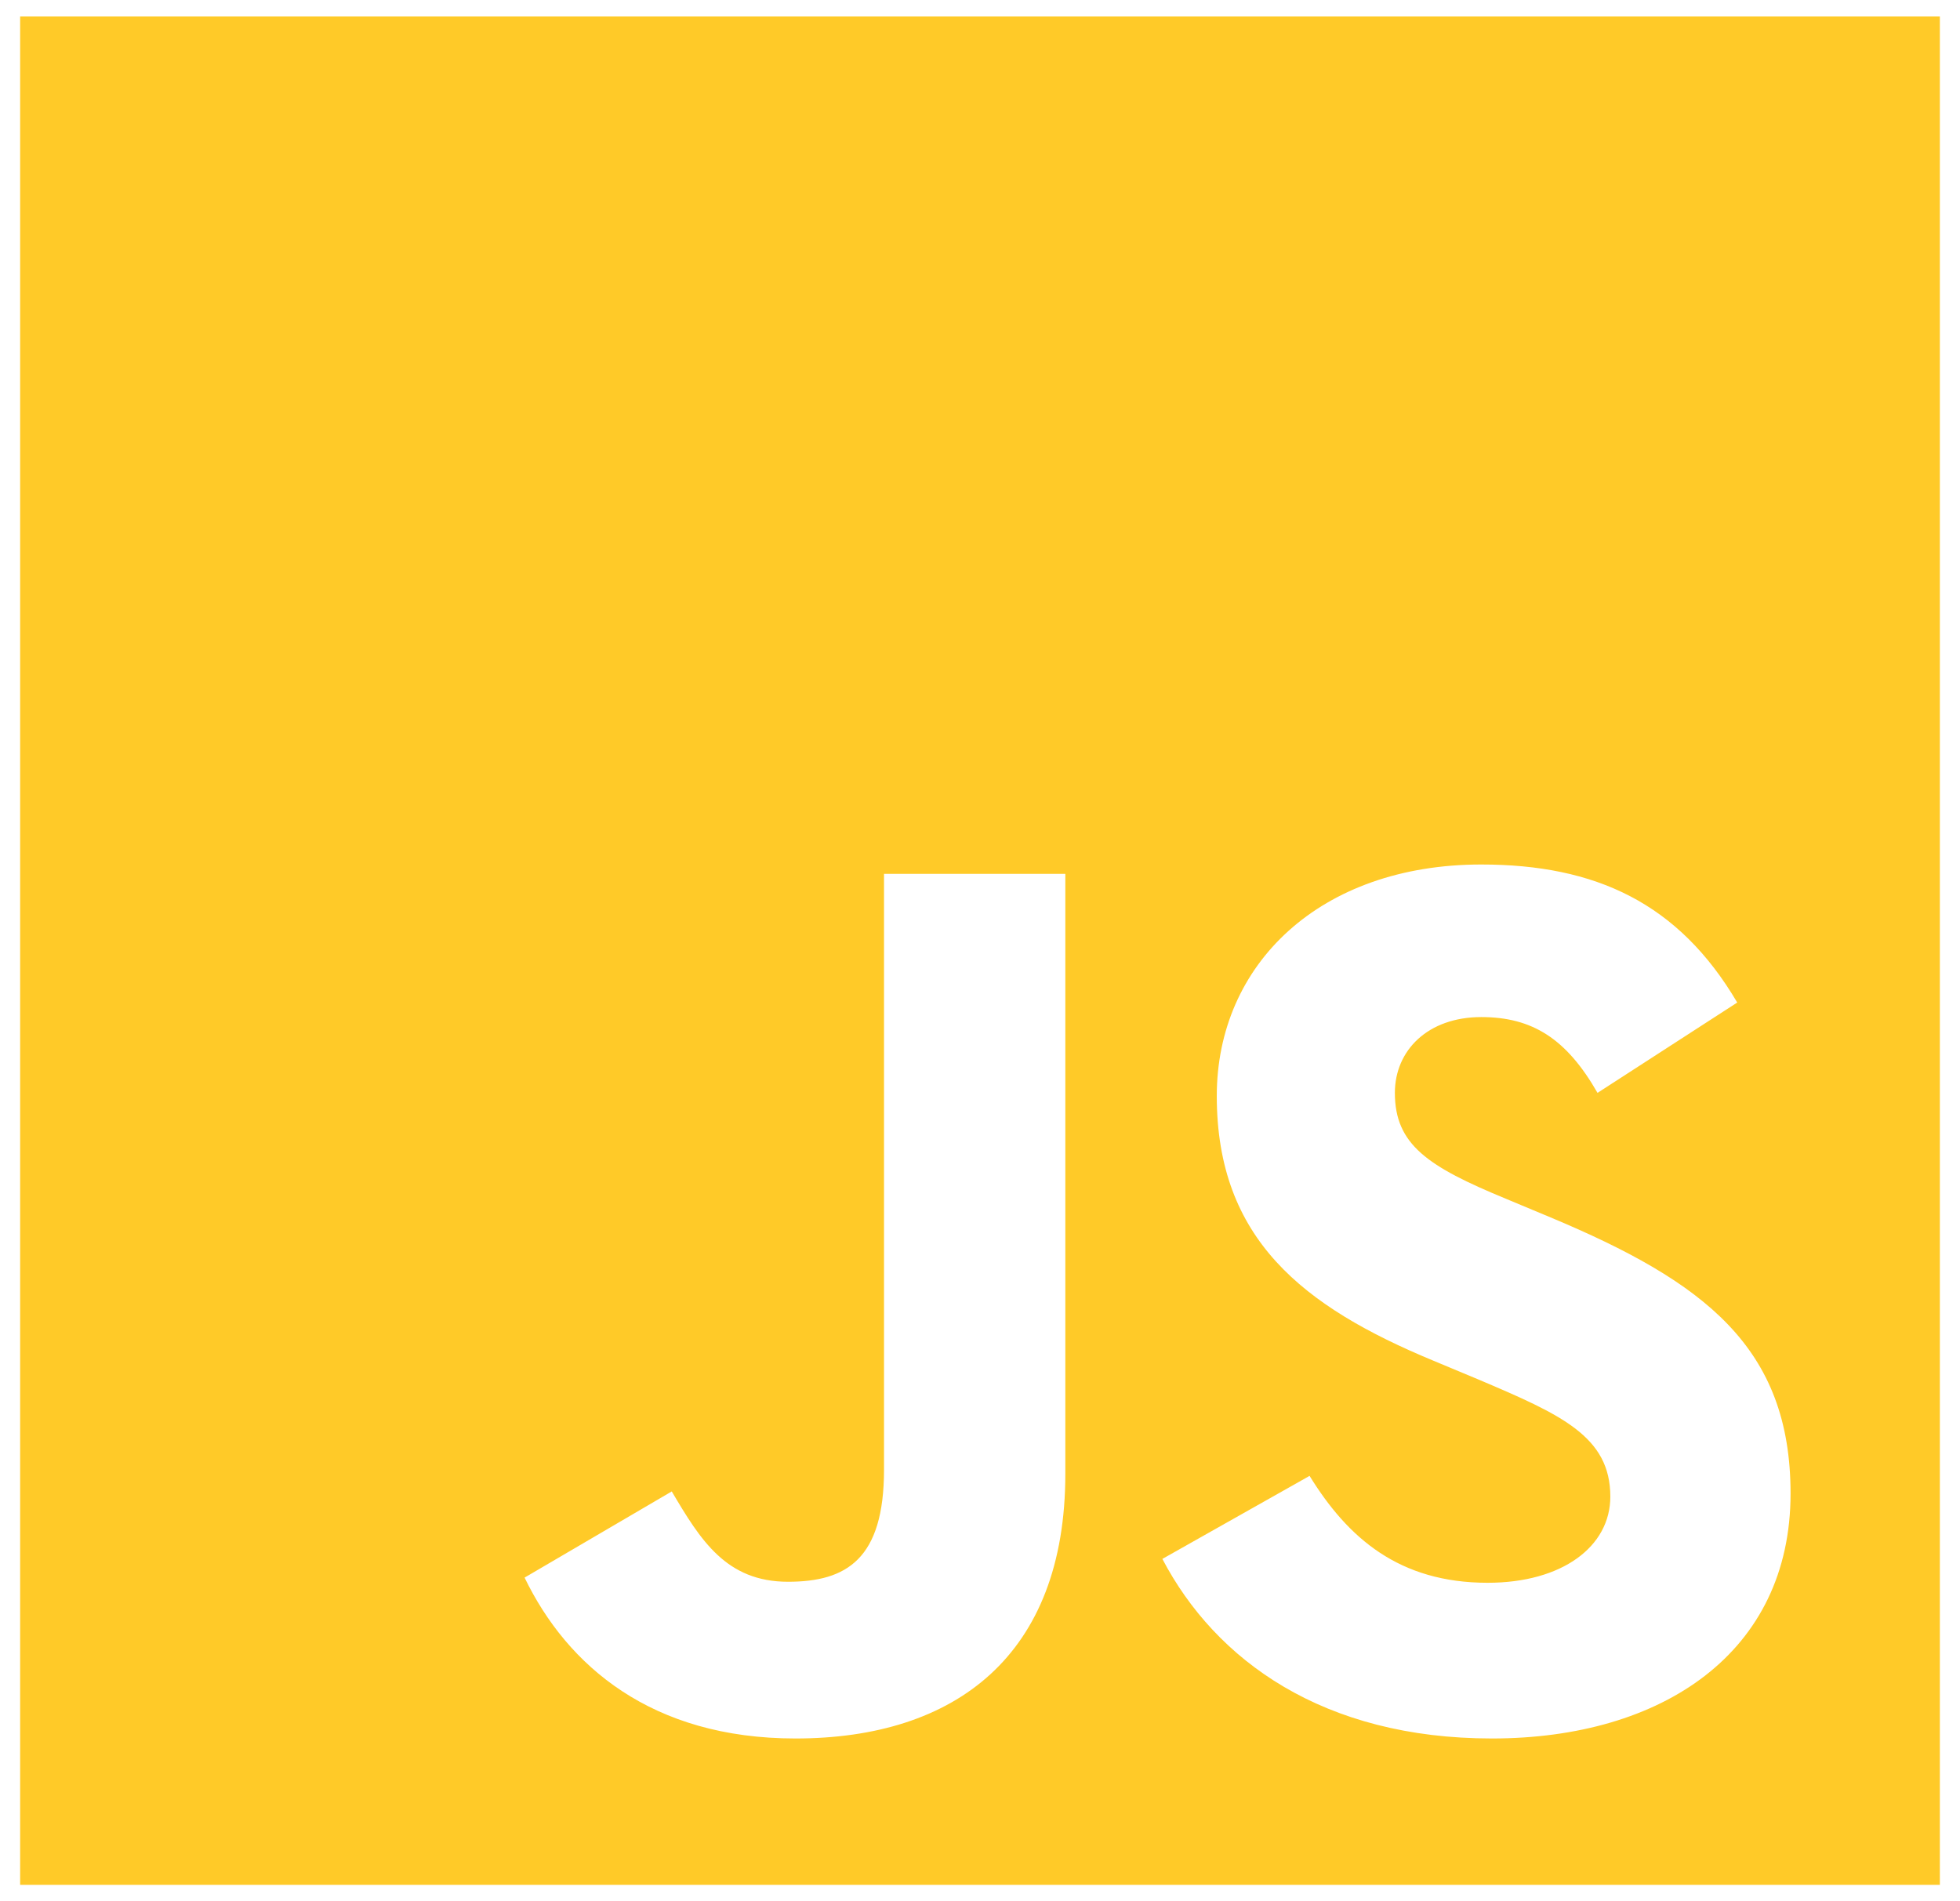 <svg width="67" height="65" viewBox="0 0 67 65" fill="none" xmlns="http://www.w3.org/2000/svg">
<path d="M0.688 0.562H66.312V64.438H0.688V0.562ZM17.932 53.934C19.391 56.95 22.271 59.434 27.193 59.434C32.661 59.434 36.417 56.595 36.417 50.385V29.874H30.219V50.243C30.219 53.295 28.943 54.076 26.938 54.076C24.823 54.076 23.948 52.656 22.963 50.988L17.932 53.934ZM39.734 53.295C41.557 56.773 45.24 59.434 51 59.434C56.833 59.434 61.208 56.489 61.208 51.059C61.208 46.056 58.255 43.82 53.005 41.62L51.474 40.981C48.812 39.881 47.682 39.136 47.682 37.362C47.682 35.907 48.812 34.771 50.635 34.771C52.385 34.771 53.552 35.516 54.609 37.362L59.385 34.274C57.38 30.868 54.536 29.555 50.635 29.555C45.13 29.555 41.594 32.961 41.594 37.468C41.594 42.365 44.547 44.672 48.995 46.517L50.526 47.156C53.37 48.362 55.047 49.108 55.047 51.166C55.047 52.869 53.406 54.111 50.854 54.111C47.828 54.111 46.078 52.585 44.766 50.456L39.734 53.295Z" fill="#FFCA28"/>
</svg>
